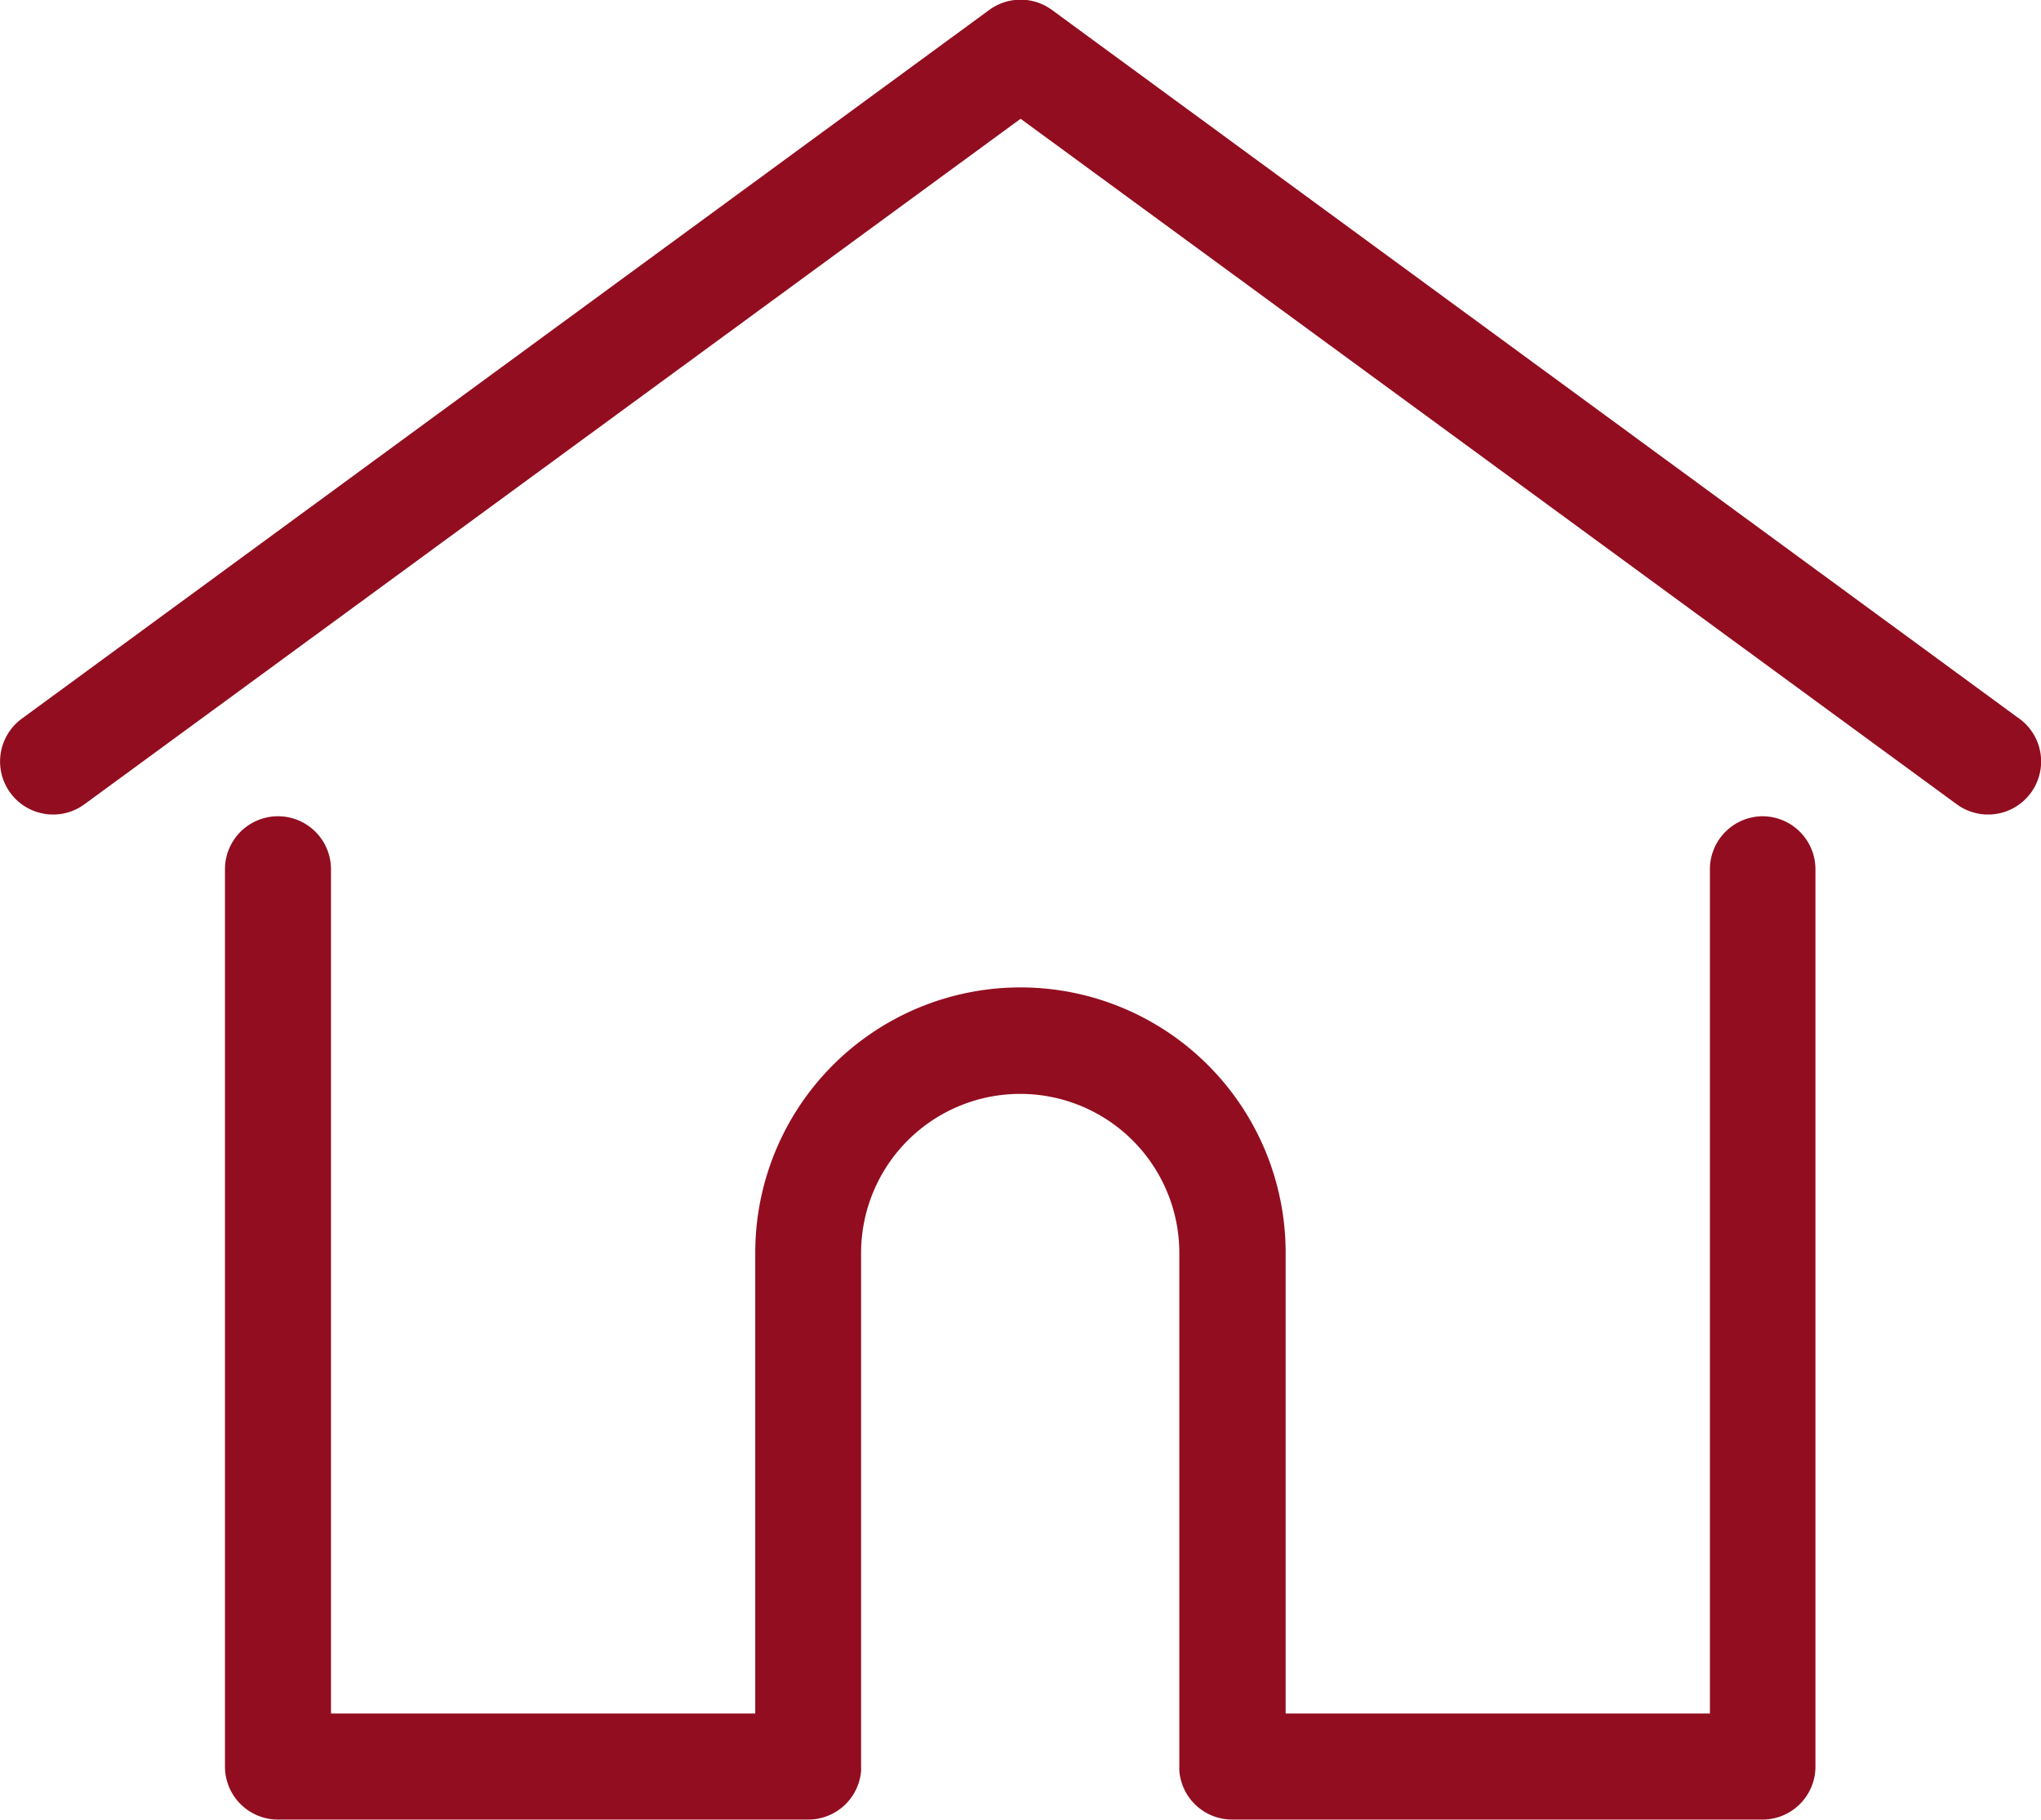 <svg xmlns="http://www.w3.org/2000/svg" width="20.984" height="18.706" viewBox="0 0 20.984 18.706"><defs><style>.a{fill:#920d20;}</style></defs><path class="a" d="M20.76,35.186,10.814,27.9a.545.545,0,0,0-.644,0L.223,35.186a.545.545,0,1,0,.644.88l9.625-7.047,9.625,7.047a.545.545,0,0,0,.644-.88Z" transform="translate(0.001 -27.798)"/><g transform="translate(2.313 8.391)"><path class="a" d="M72.264,232.543a.545.545,0,0,0-.545.545v8.678H67.357v-4.737a2.726,2.726,0,1,0-5.453,0v4.737H57.542v-8.678a.545.545,0,1,0-1.09,0v9.224a.545.545,0,0,0,.545.545h5.452a.545.545,0,0,0,.543-.5.411.411,0,0,0,0-.042v-5.282a1.636,1.636,0,0,1,3.272,0v5.282a.4.4,0,0,0,0,.042.545.545,0,0,0,.543.5h5.452a.545.545,0,0,0,.545-.545v-9.224A.545.545,0,0,0,72.264,232.543Z" transform="translate(-56.452 -232.543)"/></g></svg>